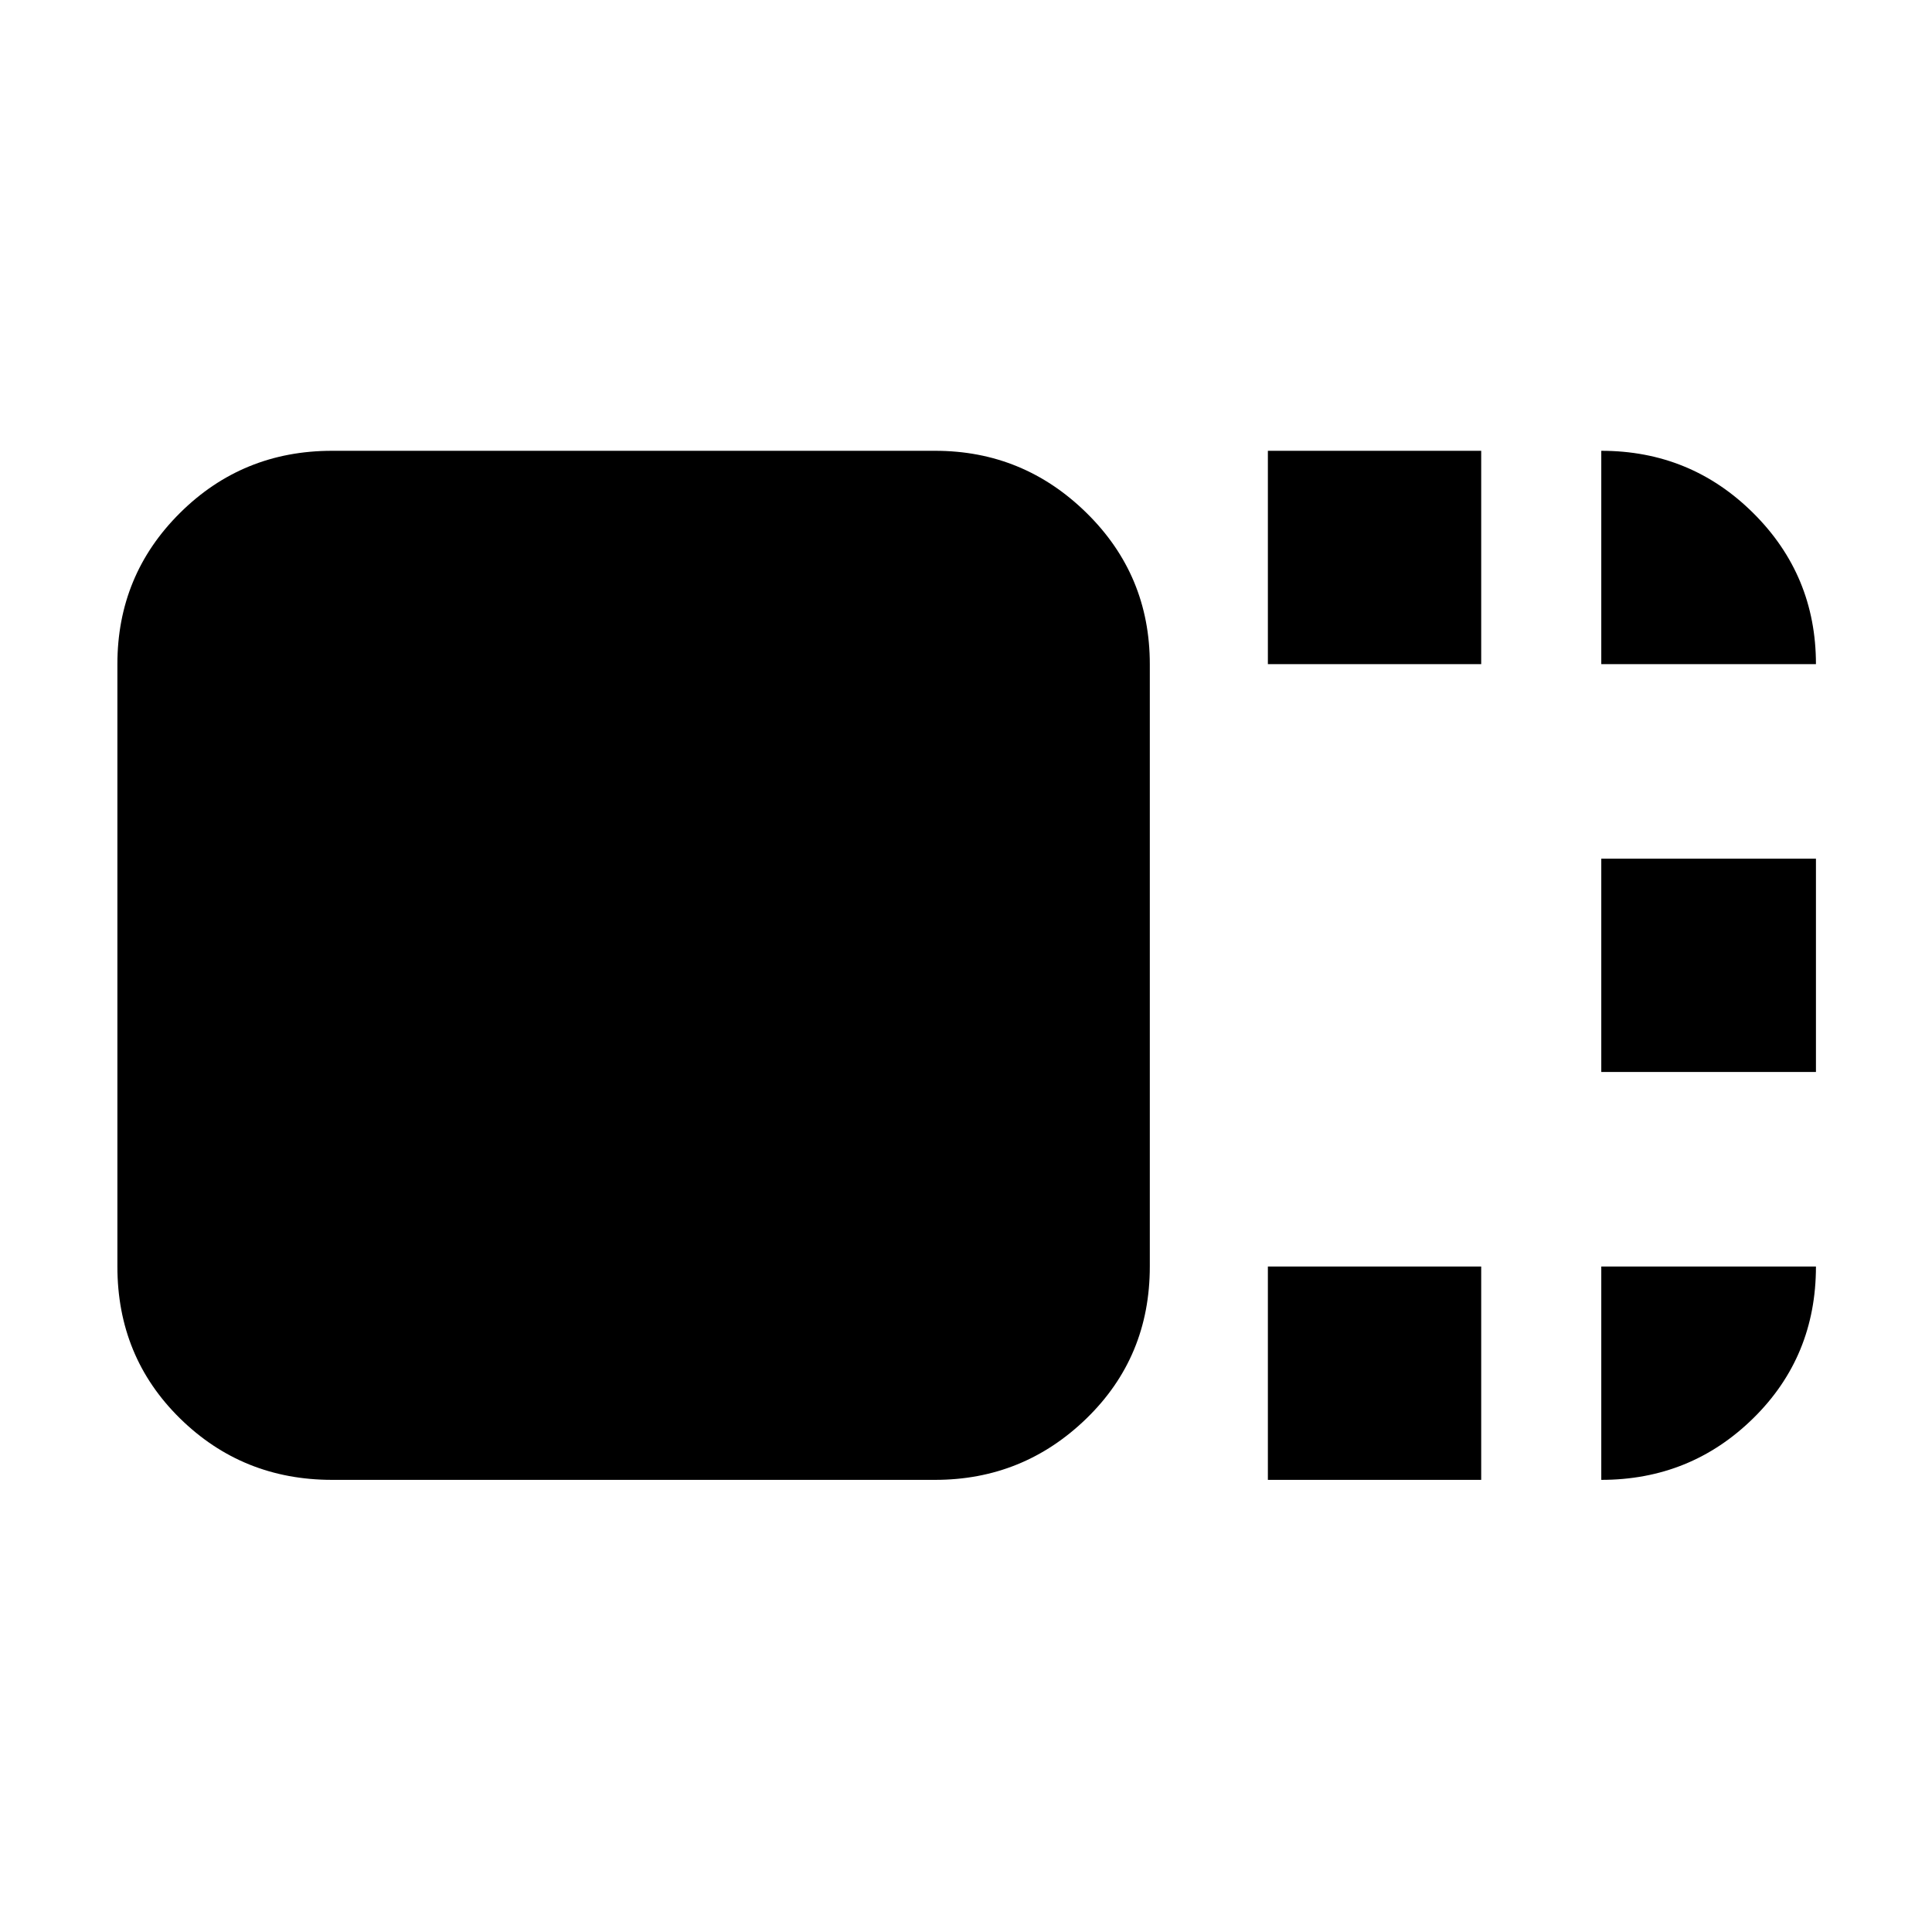 <svg xmlns="http://www.w3.org/2000/svg" height="40" viewBox="0 96 960 960" width="40"><path d="M571.333 725.334q0 44.9-31.429 75.449-31.429 30.55-75.237 30.55H164.999q-44.474 0-75.57-30.55-31.095-30.549-31.095-75.449V425.999q0-44.233 31.095-75.116Q120.525 320 165 320h299.668q43.808 0 75.237 30.883 31.429 30.883 31.429 75.116v299.335Zm58.668-299.335V320H736v105.999H630.001Zm0 405.334V725.334H736v105.999H630.001Zm165.666-202.667V522.667h106.666v105.999H795.667Zm0-202.667V320q44.375 0 75.521 30.95 31.145 30.95 31.145 75.049H795.667Zm0 299.335h106.666q0 44.766-31.145 75.383-31.146 30.616-75.521 30.616V725.334Z"/></svg>